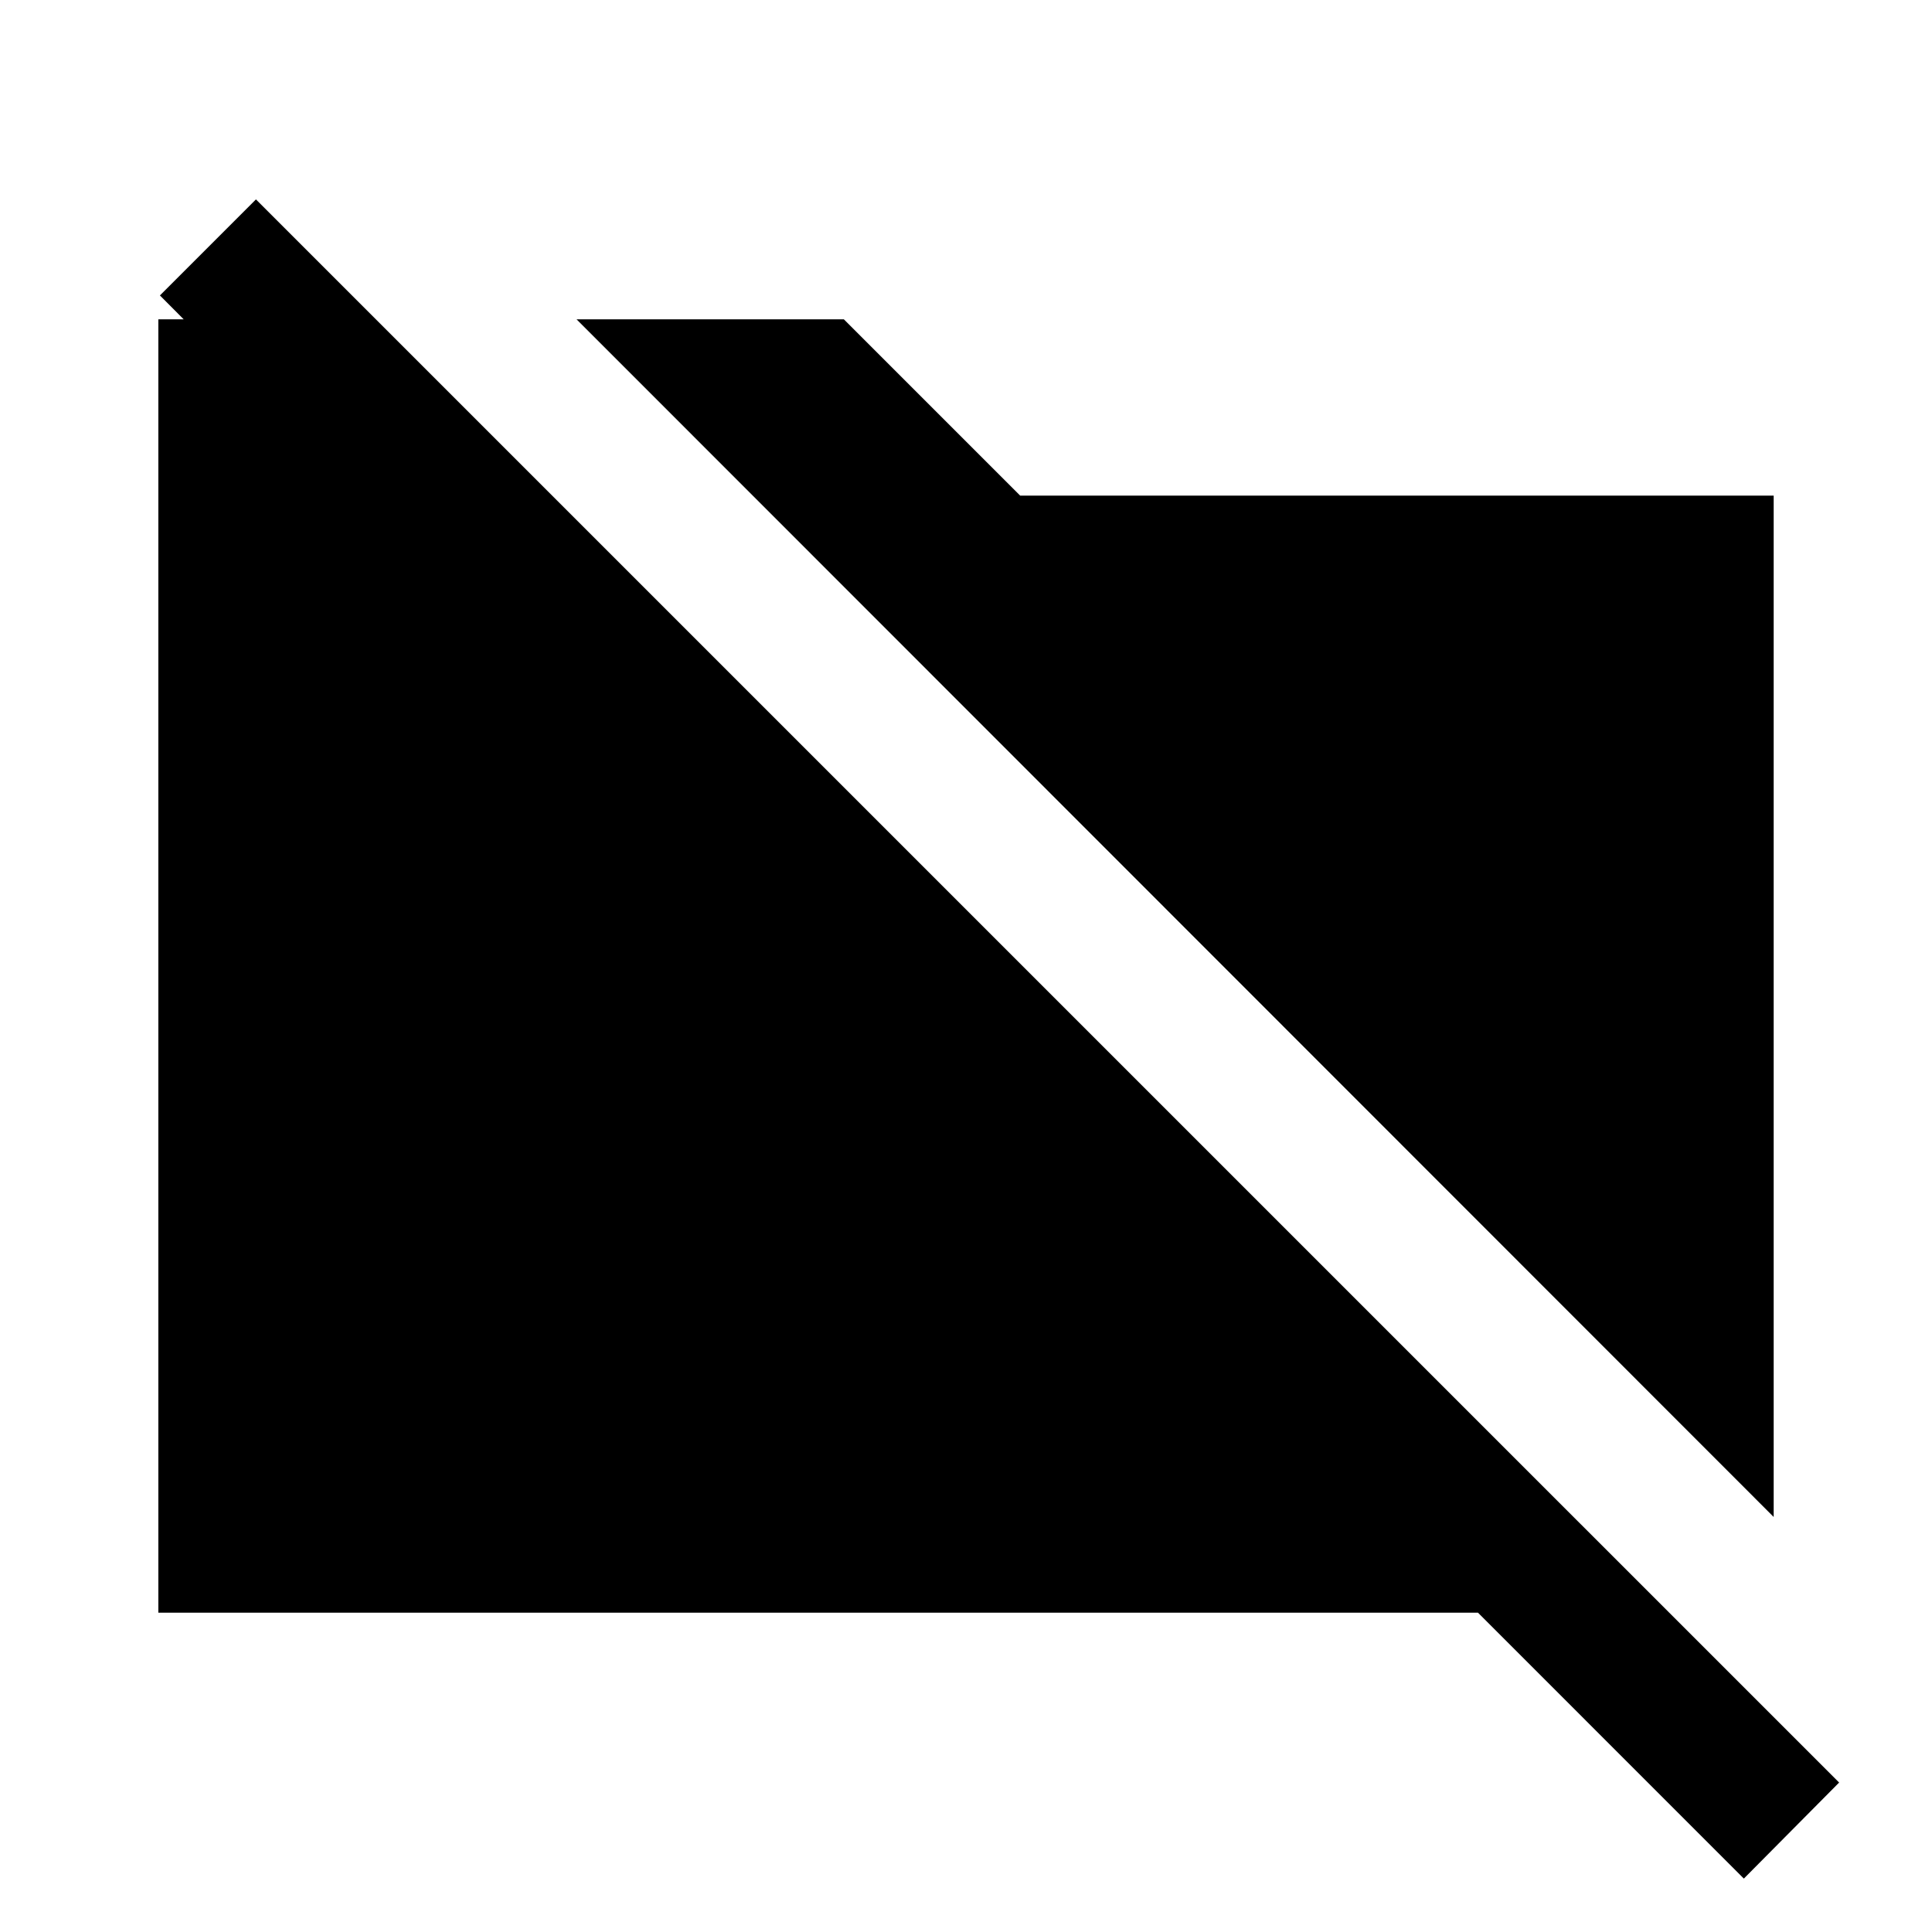 <svg xmlns="http://www.w3.org/2000/svg" height="40" viewBox="0 -960 960 960" width="40"><path d="m881.33-206.23-594.84-595.1h132.82l87.59 87.59h374.43v507.51ZM866.51-26.54 734.39-158.67H78.67v-642.66h108.1l79.9 79.9h-95.85L79.46-813.2l47.72-47.72L913.85-74.26l-47.34 47.72Z"/></svg>